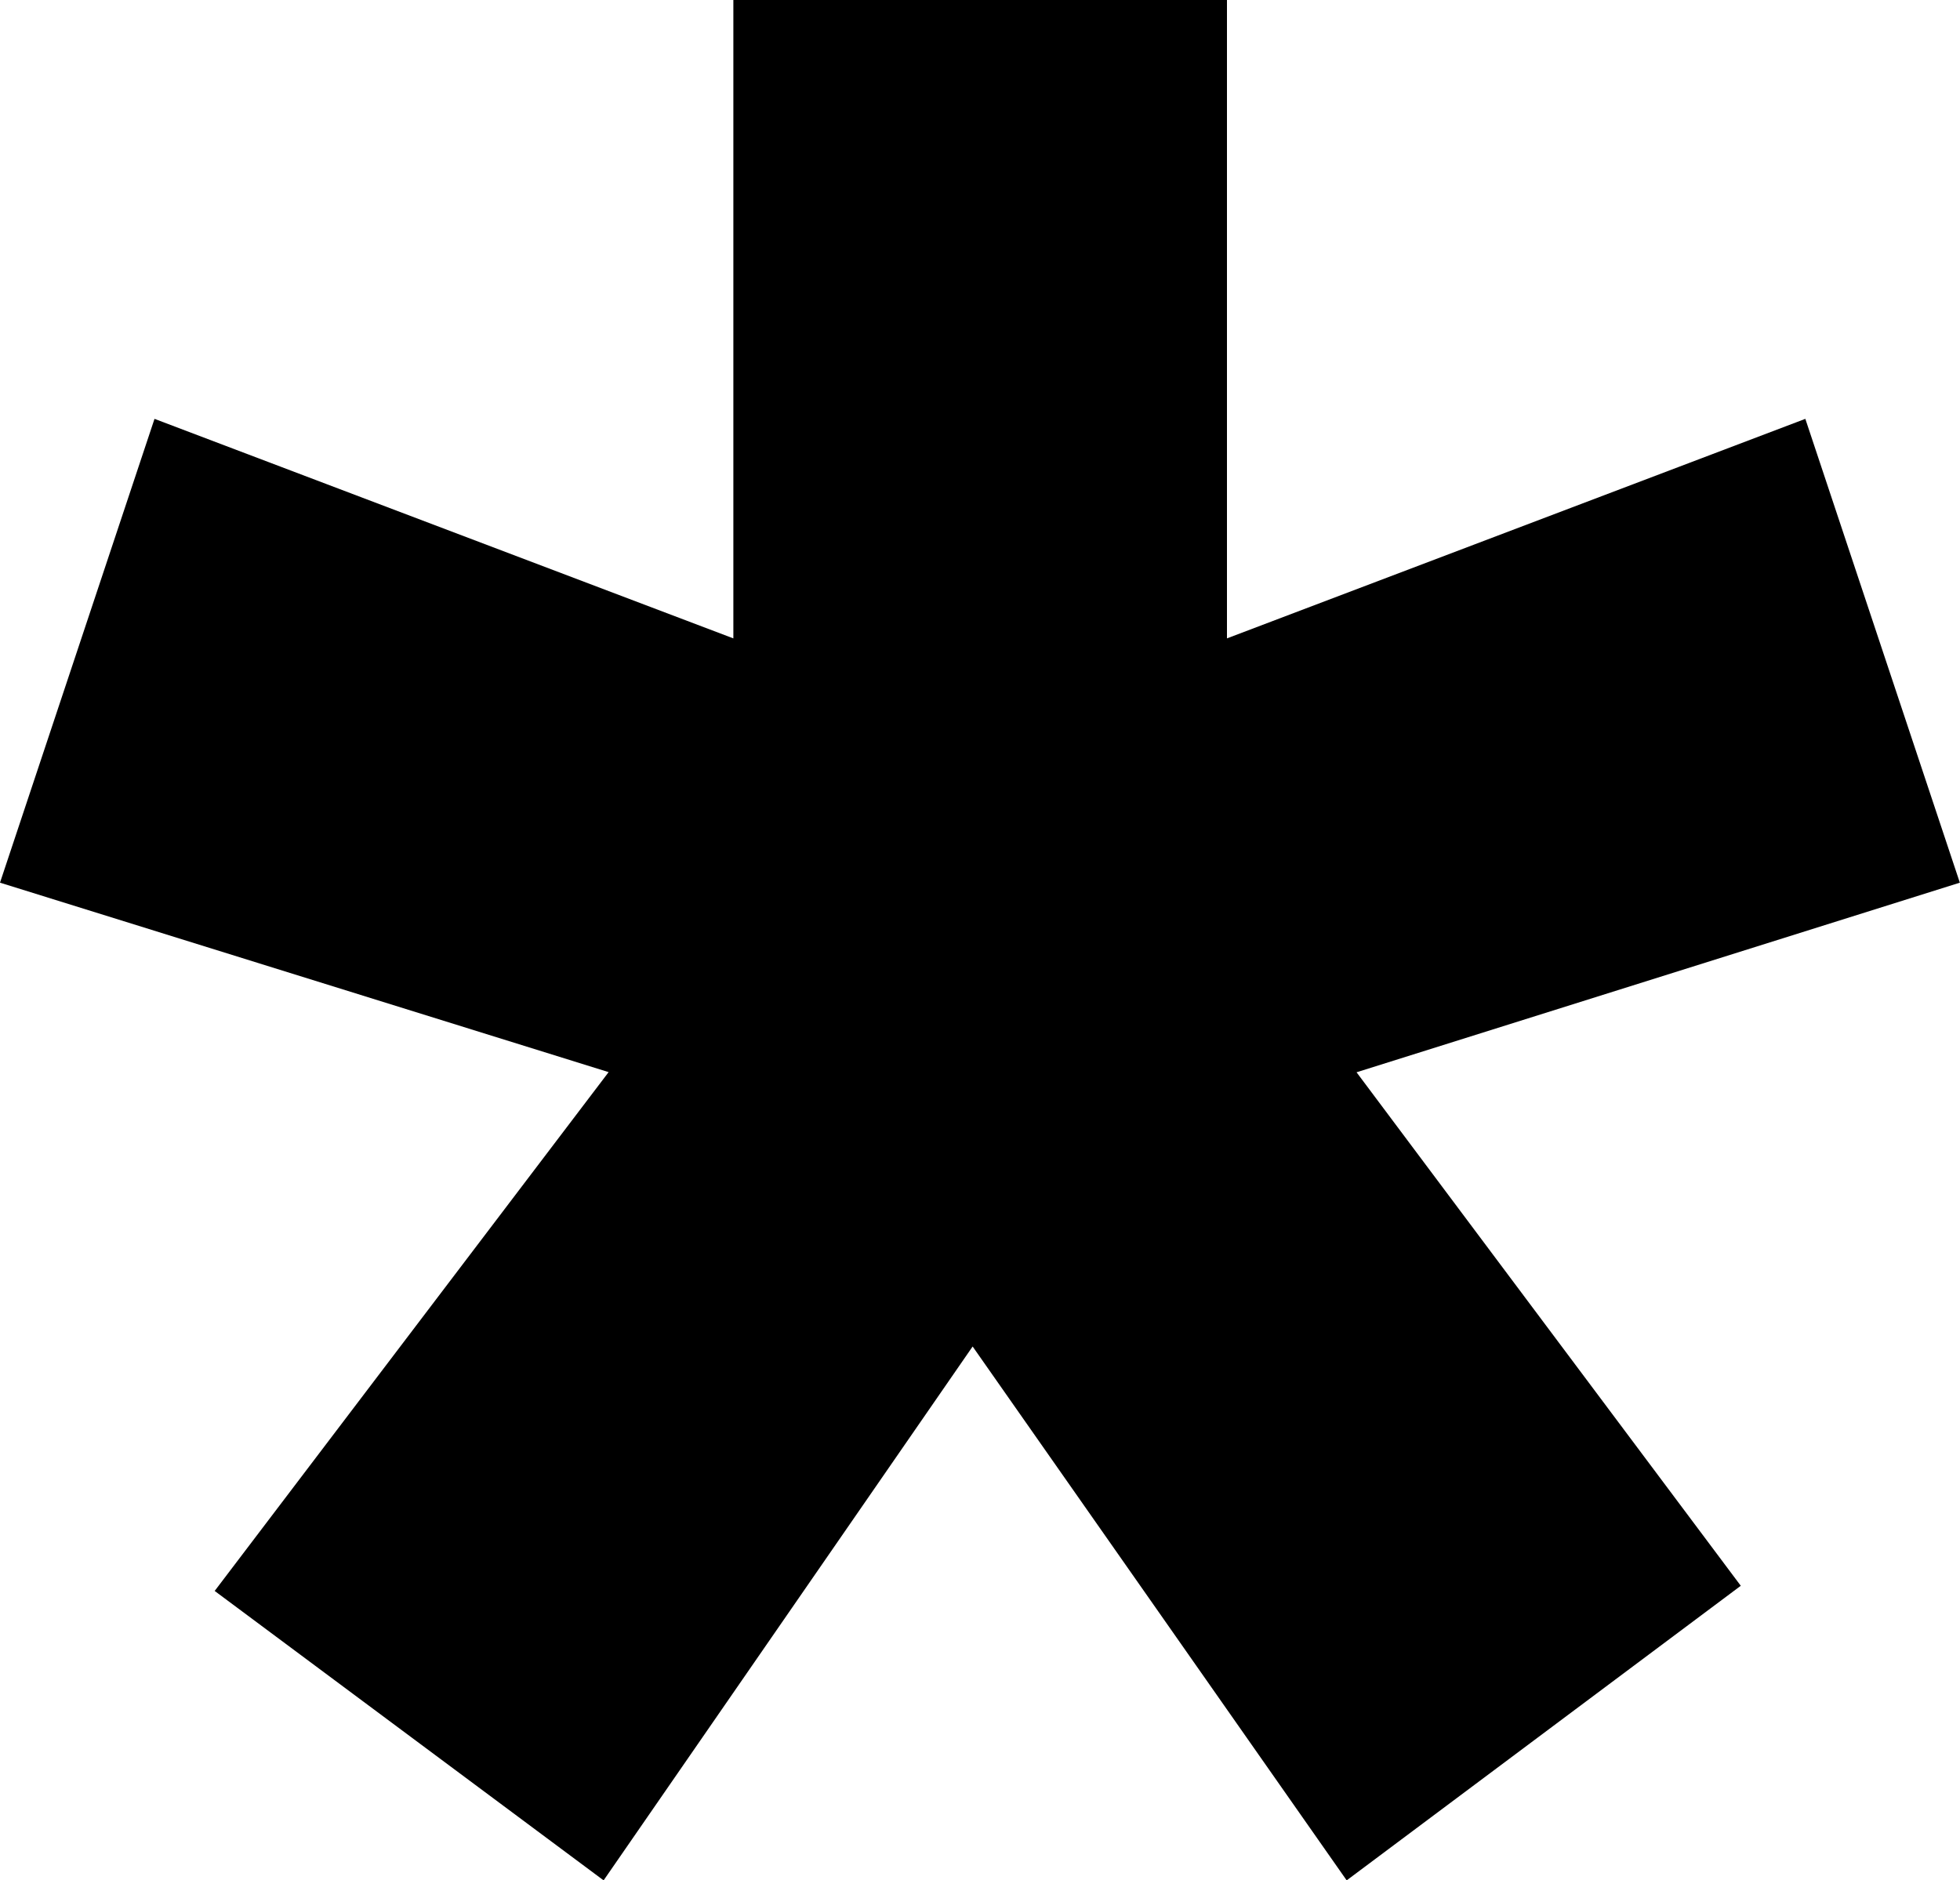 <?xml version="1.0" encoding="utf-8"?>
<!-- Generator: Adobe Illustrator 16.0.0, SVG Export Plug-In . SVG Version: 6.00 Build 0)  -->
<!DOCTYPE svg PUBLIC "-//W3C//DTD SVG 1.1//EN" "http://www.w3.org/Graphics/SVG/1.1/DTD/svg11.dtd">
<svg version="1.1" id="Layer_1" xmlns="http://www.w3.org/2000/svg" xmlns:xlink="http://www.w3.org/1999/xlink" x="0px" y="0px"
	 width="12.508px" height="12px" viewBox="0 0 12.508 12" enable-background="new 0 0 12.508 12" xml:space="preserve">
<g>
	<path d="M11.109,10.12L8.594,12L6.207,8.593L3.852,12l-2.482-1.847l2.514-3.311L0,5.633l0.986-2.96L4.68,4.074V0h3.15v4.074
		l3.691-1.401l0.986,2.96l-3.85,1.21L11.109,10.12z"/>
</g>
</svg>
